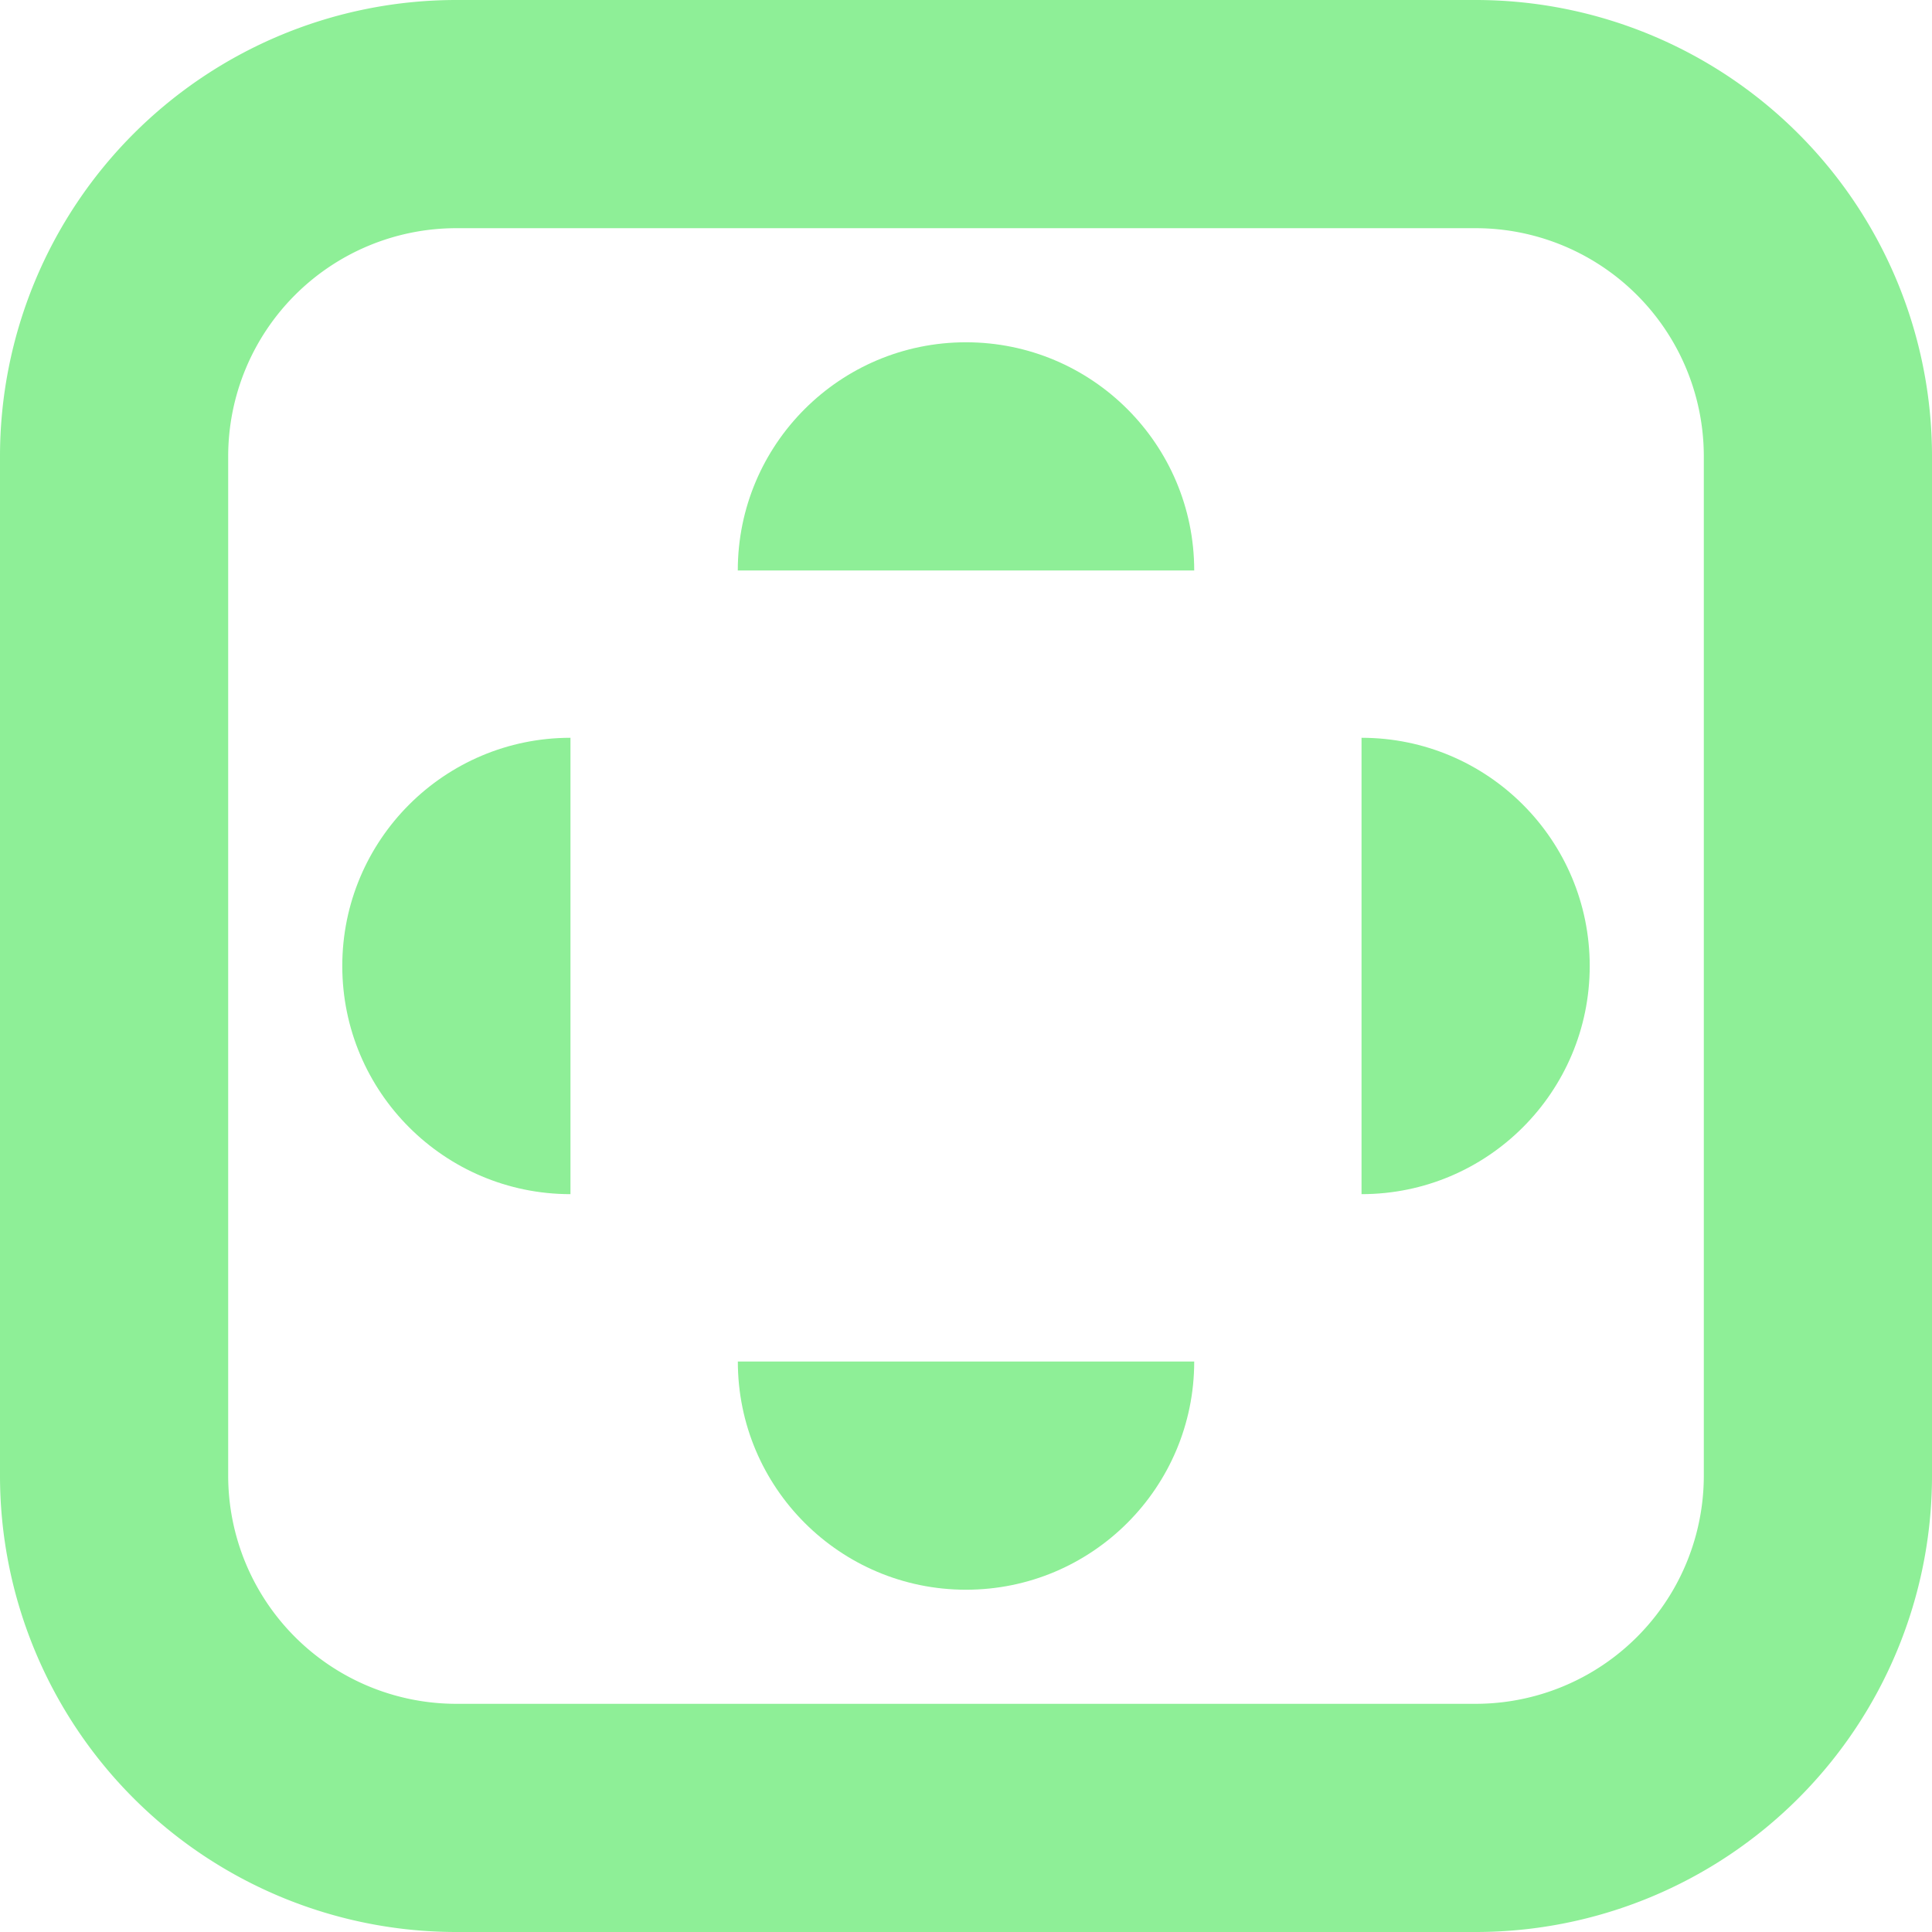 <?xml version="1.0" encoding="UTF-8" standalone="no"?>
<!-- Created with Inkscape (http://www.inkscape.org/) -->

<svg
   width="128"
   height="128"
   viewBox="0 0 33.867 33.867"
   version="1.1"
   id="svg5"
   inkscape:version="1.2-alpha1 (b6a15bbbed, 2022-02-23)"
   sodipodi:docname="plugin_icon.svg"
   xmlns:inkscape="http://www.inkscape.org/namespaces/inkscape"
   xmlns:sodipodi="http://sodipodi.sourceforge.net/DTD/sodipodi-0.dtd"
   xmlns="http://www.w3.org/2000/svg"
   xmlns:svg="http://www.w3.org/2000/svg">
  <sodipodi:namedview
     id="namedview7"
     pagecolor="#ffffff"
     bordercolor="#999999"
     borderopacity="1"
     inkscape:pageshadow="0"
     inkscape:pageopacity="0"
     inkscape:pagecheckerboard="0"
     inkscape:deskcolor="#d1d1d1"
     inkscape:document-units="mm"
     showgrid="false"
     inkscape:zoom="2.0888418"
     inkscape:cx="36.383798"
     inkscape:cy="83.778483"
     inkscape:window-width="1920"
     inkscape:window-height="1009"
     inkscape:window-x="-8"
     inkscape:window-y="-8"
     inkscape:window-maximized="1"
     inkscape:current-layer="svg5" />
  <defs
     id="defs2" />
  <path
     id="rect892"
     style="fill:#8eef97;fill-opacity:1;stroke:none;stroke-width:0.173;stroke-linecap:round;stroke-linejoin:round;fill-rule:nonzero"
     inkscape:label="rect892"
     d="M 8 0 A 8 8 0 0 0 0 8 L 0 25.867 A 8 8 0 0 0 8 33.867 L 25.867 33.867 A 8 8 0 0 0 33.867 25.867 L 33.867 8 A 8 8 0 0 0 25.867 0 L 8 0 z M 8 4 L 25.867 4 A 4 4 0 0 1 29.867 8 L 29.867 25.867 A 4 4 0 0 1 25.867 29.867 L 8 29.867 A 4 4 0 0 1 4 25.867 L 4 8 A 4 4 0 0 1 8 4 z " />
  <path
     id="path17344"
     style="fill:#8eef97;fill-opacity:1;fill-rule:nonzero;stroke:none;stroke-width:0.201;stroke-linecap:round;stroke-linejoin:round"
     d="M 10,12.933 C 7.791,12.933 6,14.724 6,16.933 c 1.348e-4,2.209 1.791,4 4,4 v -2 c 0,-2.979 0,-2.759 0,-4 z"
     sodipodi:nodetypes="cccssc" />
  <path
     id="path20789"
     style="fill:#8eef97;fill-opacity:1;fill-rule:nonzero;stroke:none;stroke-width:0.201;stroke-linecap:round;stroke-linejoin:round"
     d="m 23.867,12.933 v 2 4 2 c 2.209,-1.35e-4 4,-1.791 4,-4 1.5e-4,-2.209 -1.791,-4 -4,-4 z"
     sodipodi:nodetypes="cssccc" />
  <path
     id="path28120"
     style="fill:#8eef97;fill-opacity:1;fill-rule:nonzero;stroke:none;stroke-width:0.201;stroke-linecap:round;stroke-linejoin:round"
     d="M 20.934,10 C 20.934,7.791 19.143,6 16.933,6 c -2.209,1.348e-4 -4,1.791 -4,4 h 2 c 2.992,0 3,0 4,0 1,0 2,0 2,0 z"
     sodipodi:nodetypes="cccssc" />
  <path
     id="path28122"
     style="fill:#8eef97;fill-opacity:1;fill-rule:nonzero;stroke:none;stroke-width:0.201;stroke-linecap:round;stroke-linejoin:round"
     d="m 20.934,23.867 h -2 c -4.258,0 -2.188,0 -4,0 h -2 c 1.35e-4,2.209 1.791,4 4,4 2.209,1.5e-4 4,-1.791 4,-4 z"
     sodipodi:nodetypes="cssccc" />
  <circle
     style="display:none;fill:#8eef97;fill-opacity:1;fill-rule:nonzero;stroke:none;stroke-width:0.238;stroke-linecap:round;stroke-linejoin:round"
     id="path46539"
     cx="16.934"
     cy="16.934"
     r="2.597" />
</svg>
